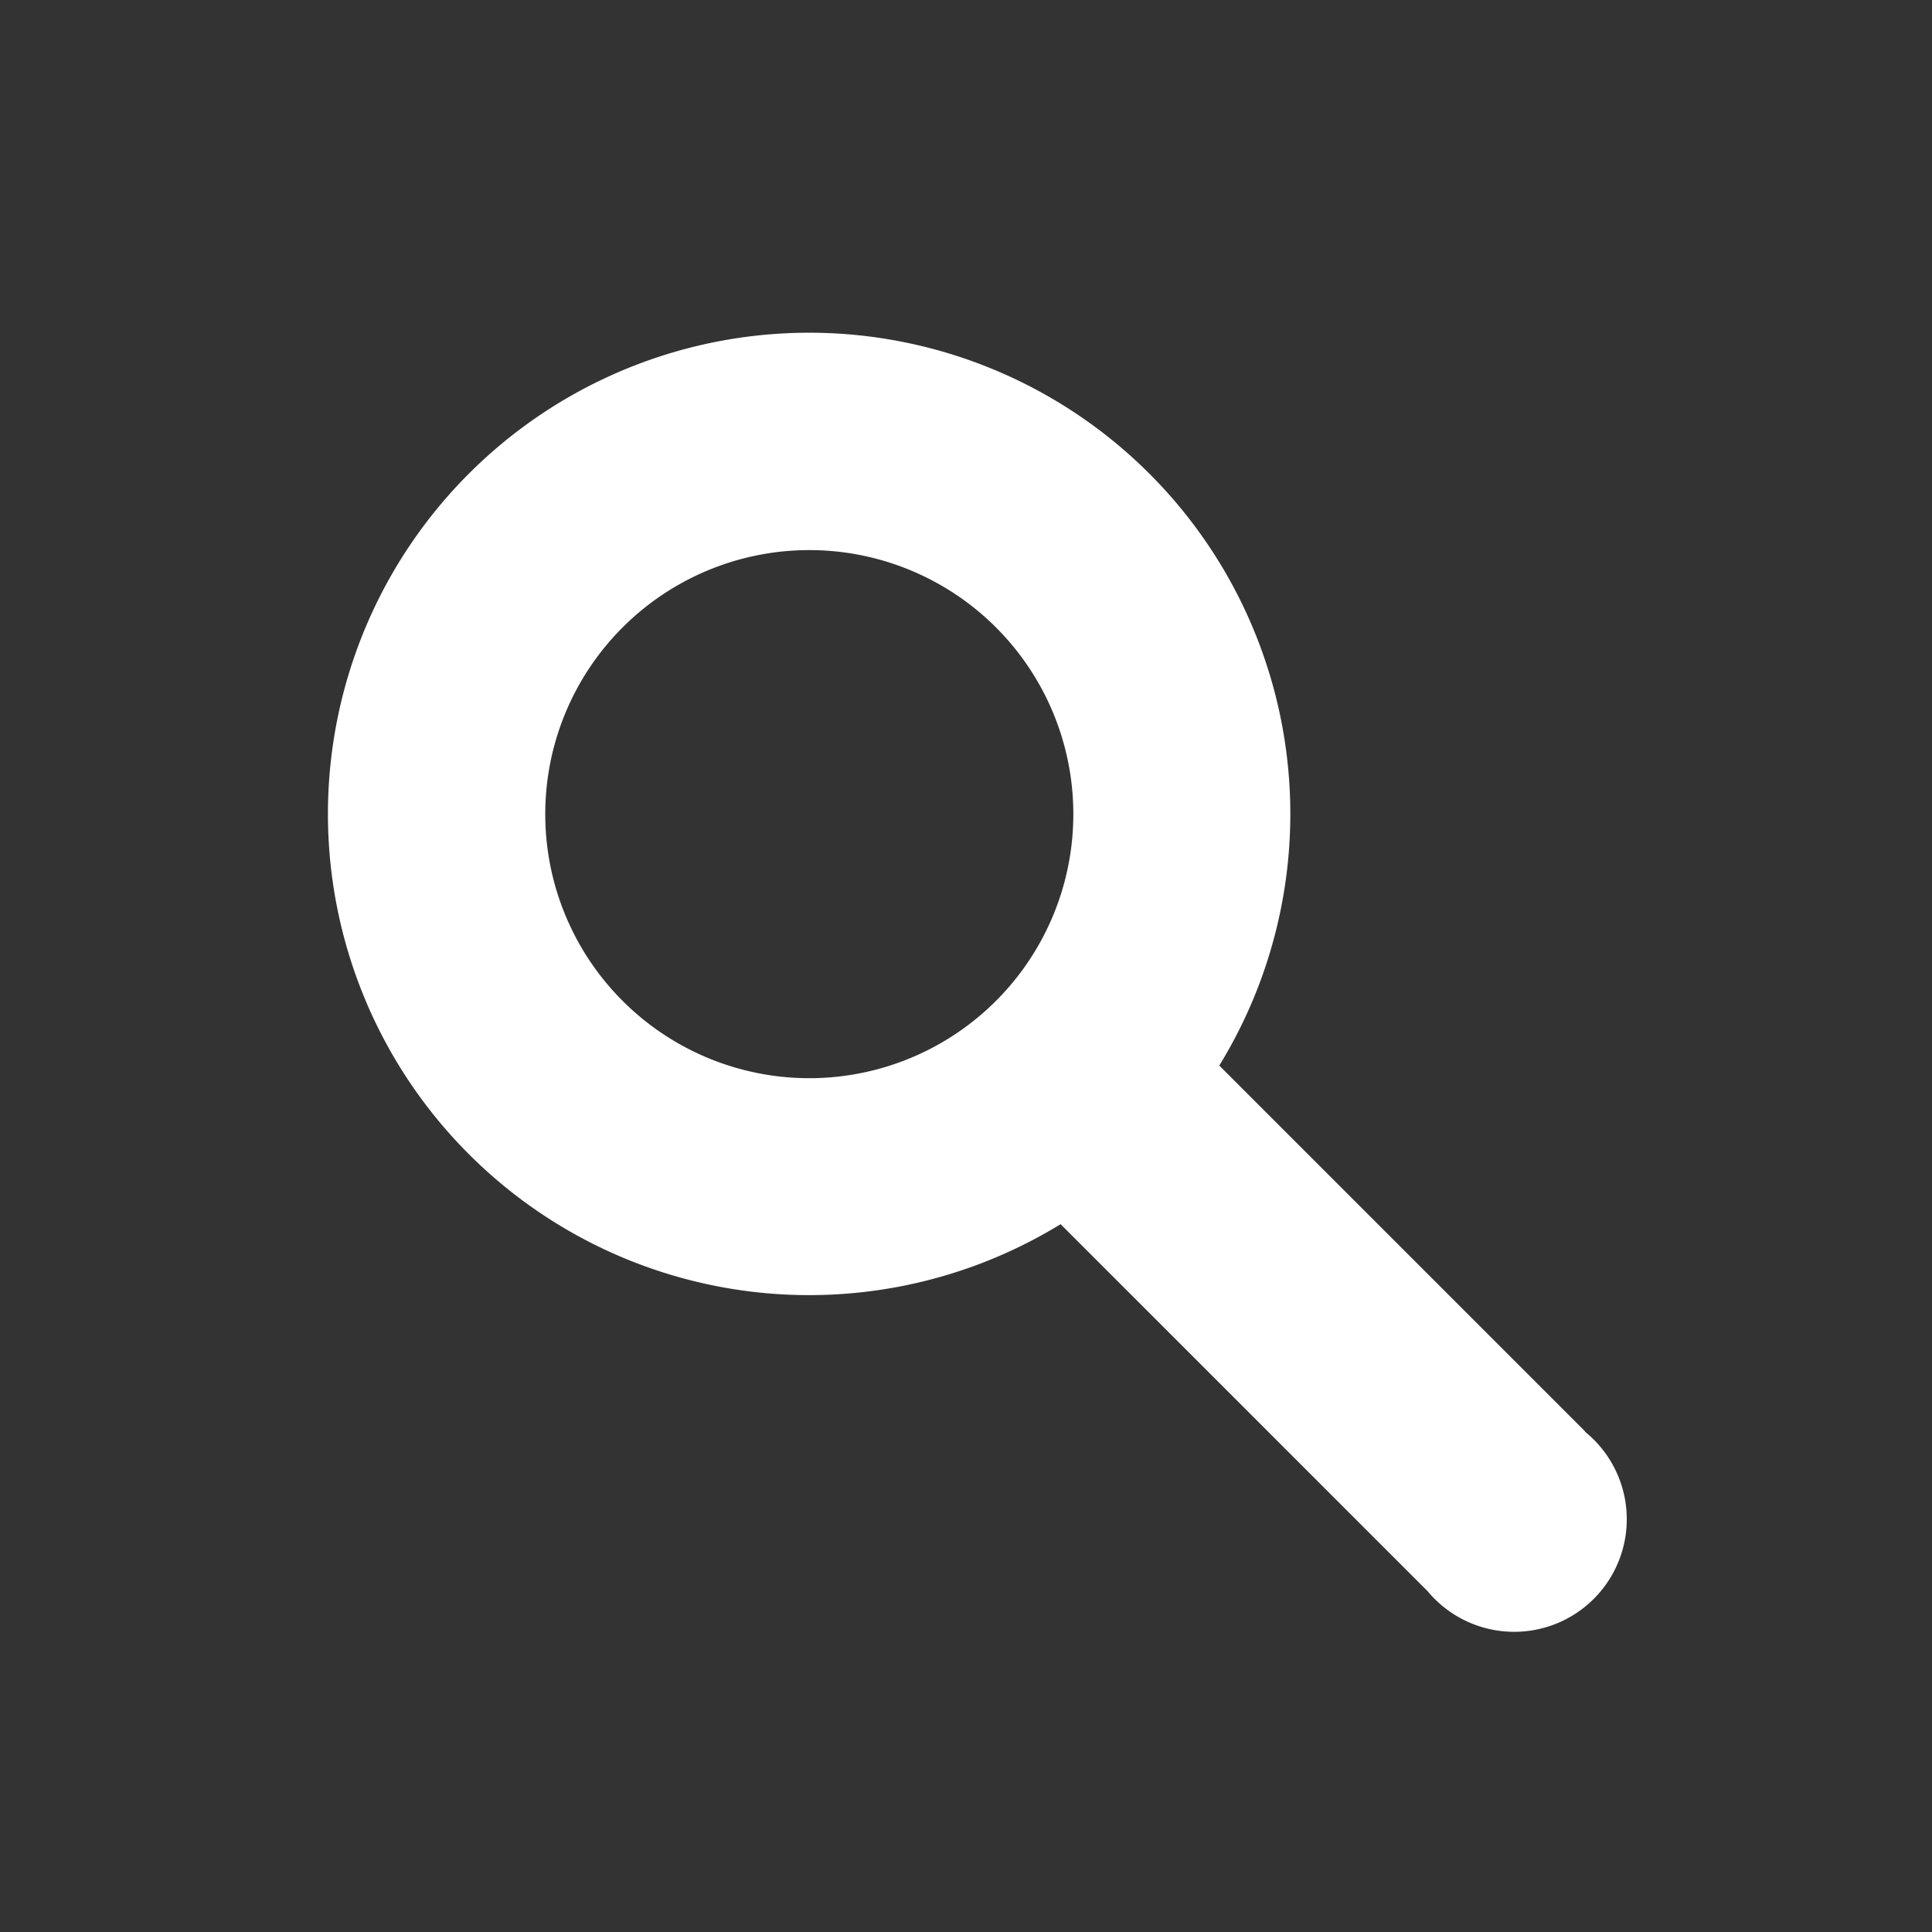 <svg xmlns="http://www.w3.org/2000/svg" viewBox="0 0 300 300"><rect x="0" y="0" width="300" height="300" fill="#333333" stroke="none"/><defs><style>.cls-1{fill:none;}.cls-2{fill:#fff;}</style></defs><g id="Layer_2" data-name="Layer 2"><g id="Layer_2-2" data-name="Layer 2"><rect class="cls-1" width="300" height="300"/><path class="cls-2" d="M246.15,222.28l-56.82-56.82a74.72,74.72,0,1,0-24.64,24.63l57,57,0,0a17.48,17.48,0,1,0,24.42-24.78Zm-91.5-66.86a41,41,0,1,1,0-58A41,41,0,0,1,154.65,155.42Z"/></g></g></svg>